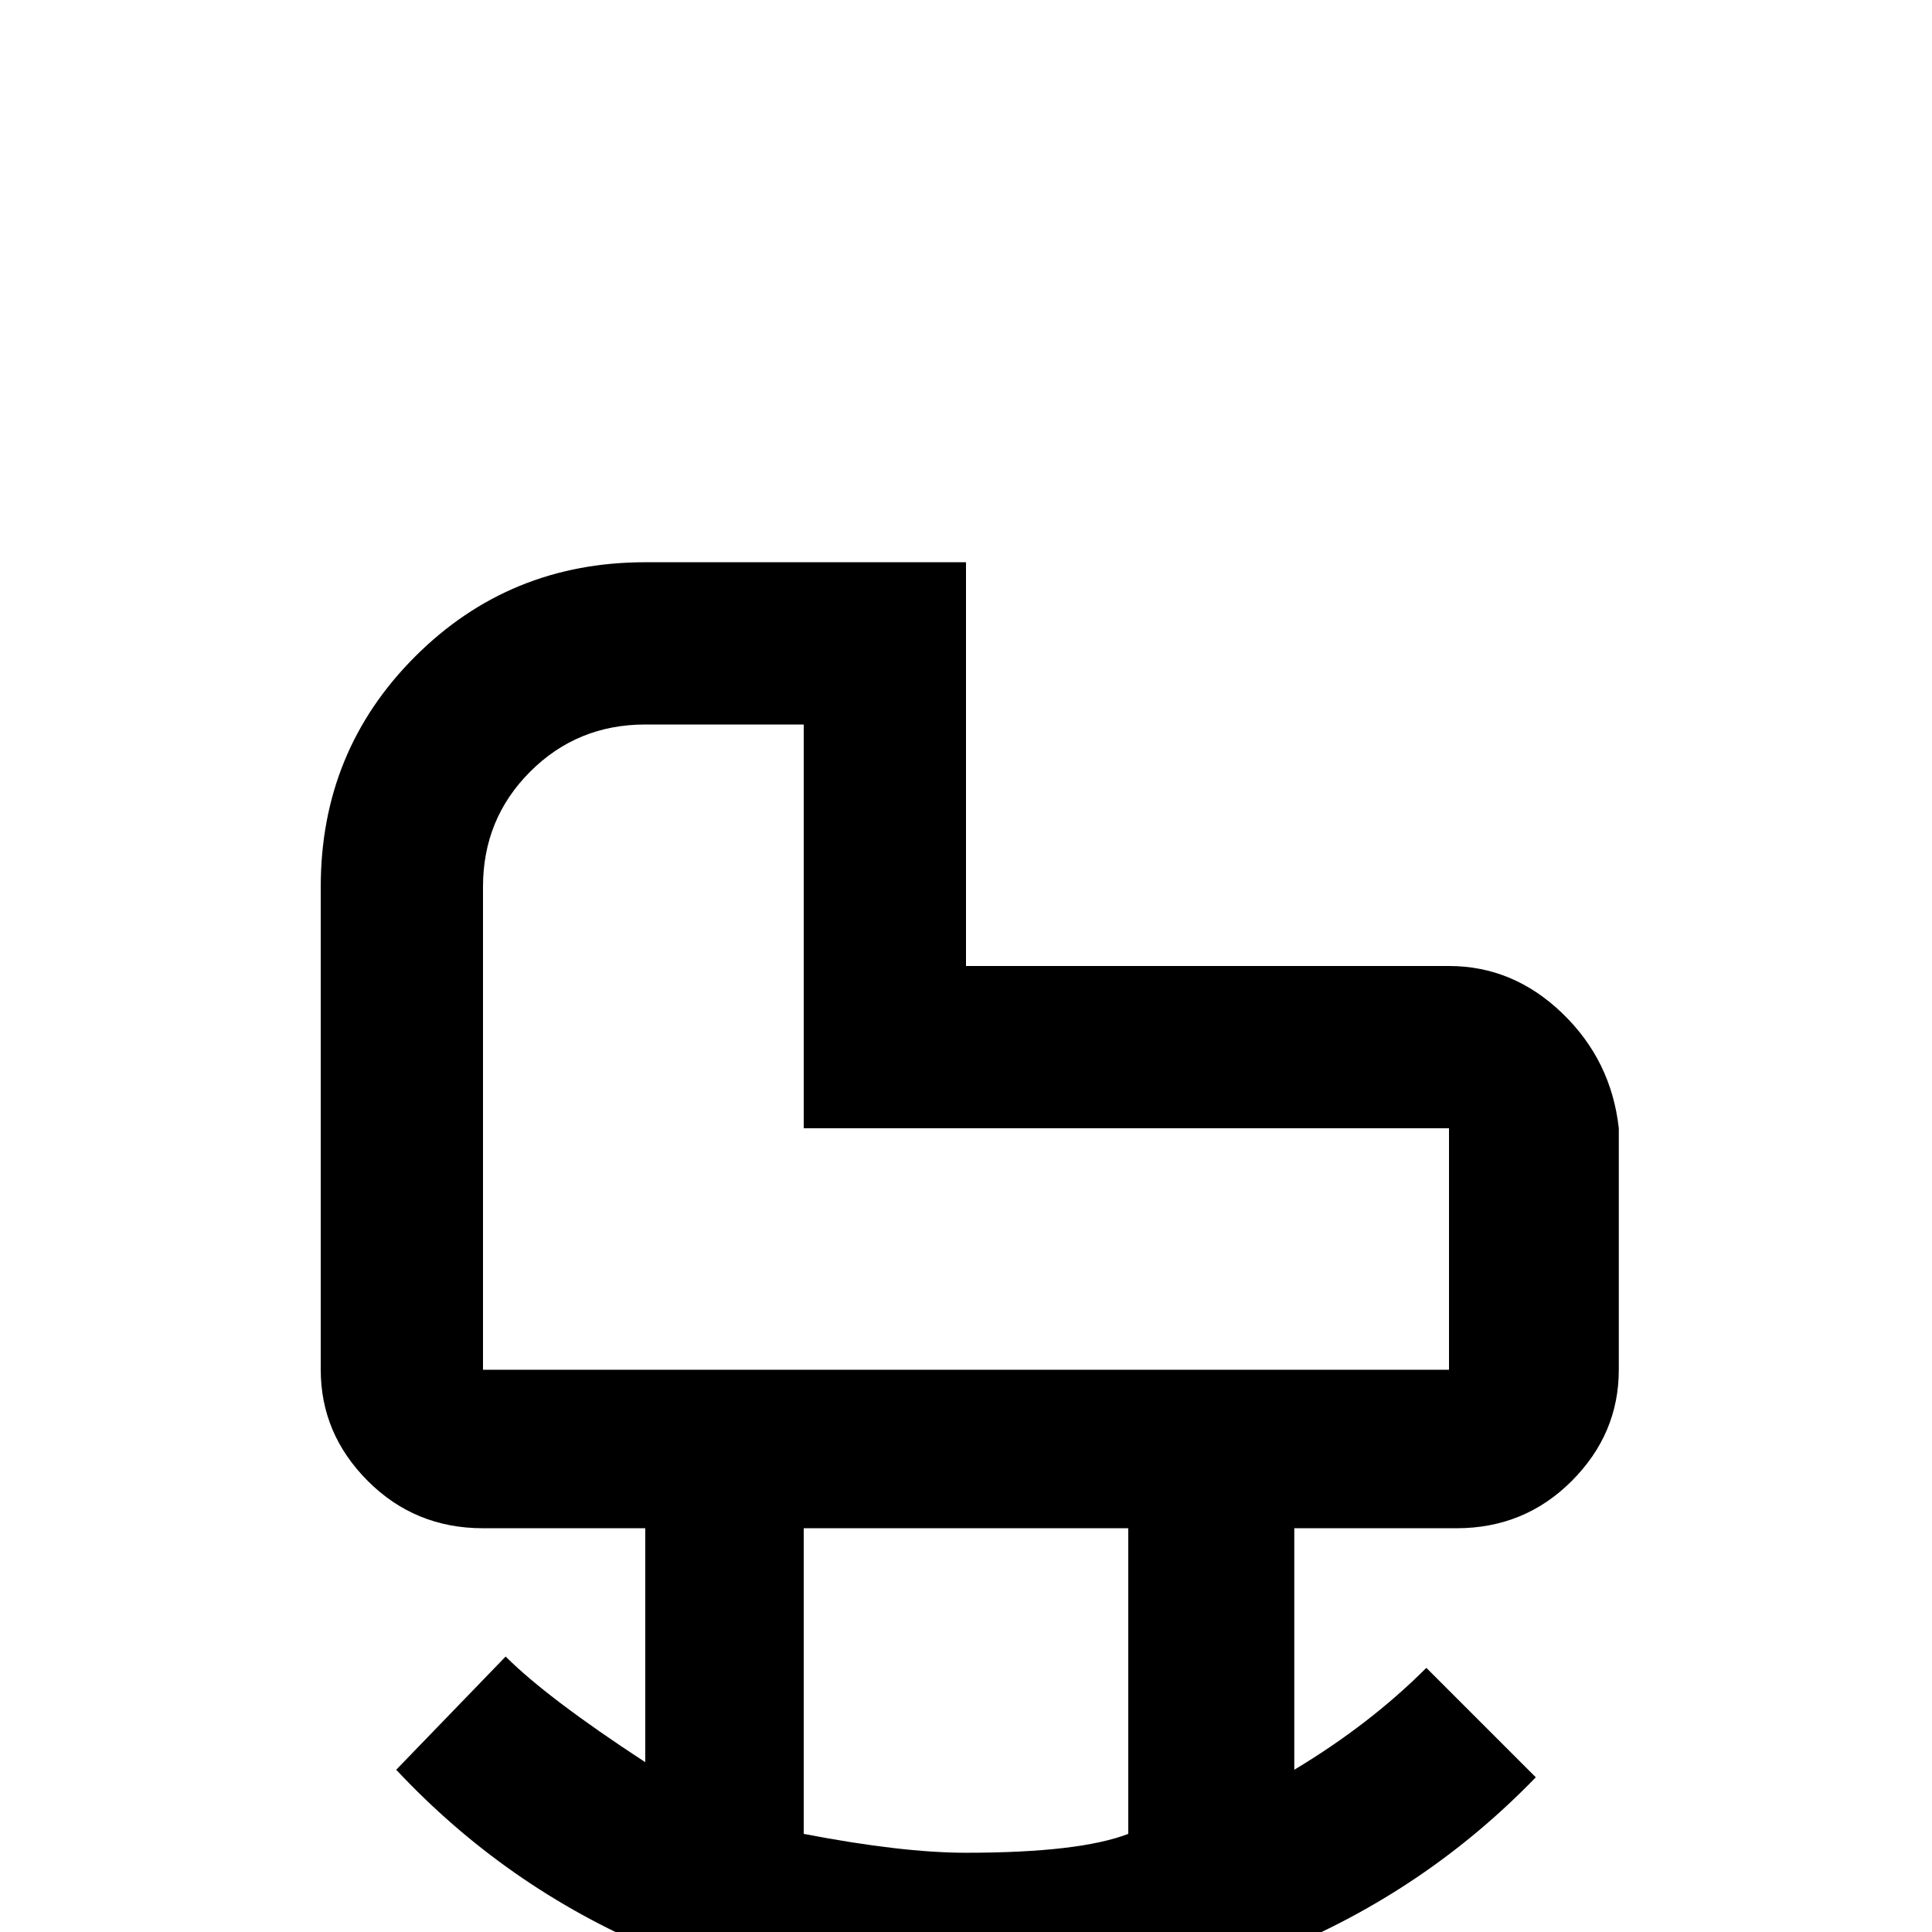 <svg xmlns="http://www.w3.org/2000/svg" viewBox="0 -512 512 512">
	<path fill="#000000" d="M384 -256H256V-363H171Q135 -363 110 -338Q85 -313 85 -277V-149Q85 -132 97.5 -119.5Q110 -107 128 -107H171V-45Q145 -62 134 -73L105 -43Q134 -12 173 4.5Q212 21 256 21Q300 21 339 5Q378 -11 407 -41L378 -70Q363 -55 343 -43V-107H386Q404 -107 416.5 -119.5Q429 -132 429 -149V-213Q427 -231 414 -243.5Q401 -256 384 -256ZM299 -26Q286 -21 256 -21Q239 -21 213 -26V-107H299ZM384 -149H128V-277Q128 -295 140.5 -307.5Q153 -320 171 -320H213V-213H384Z"/>
</svg>